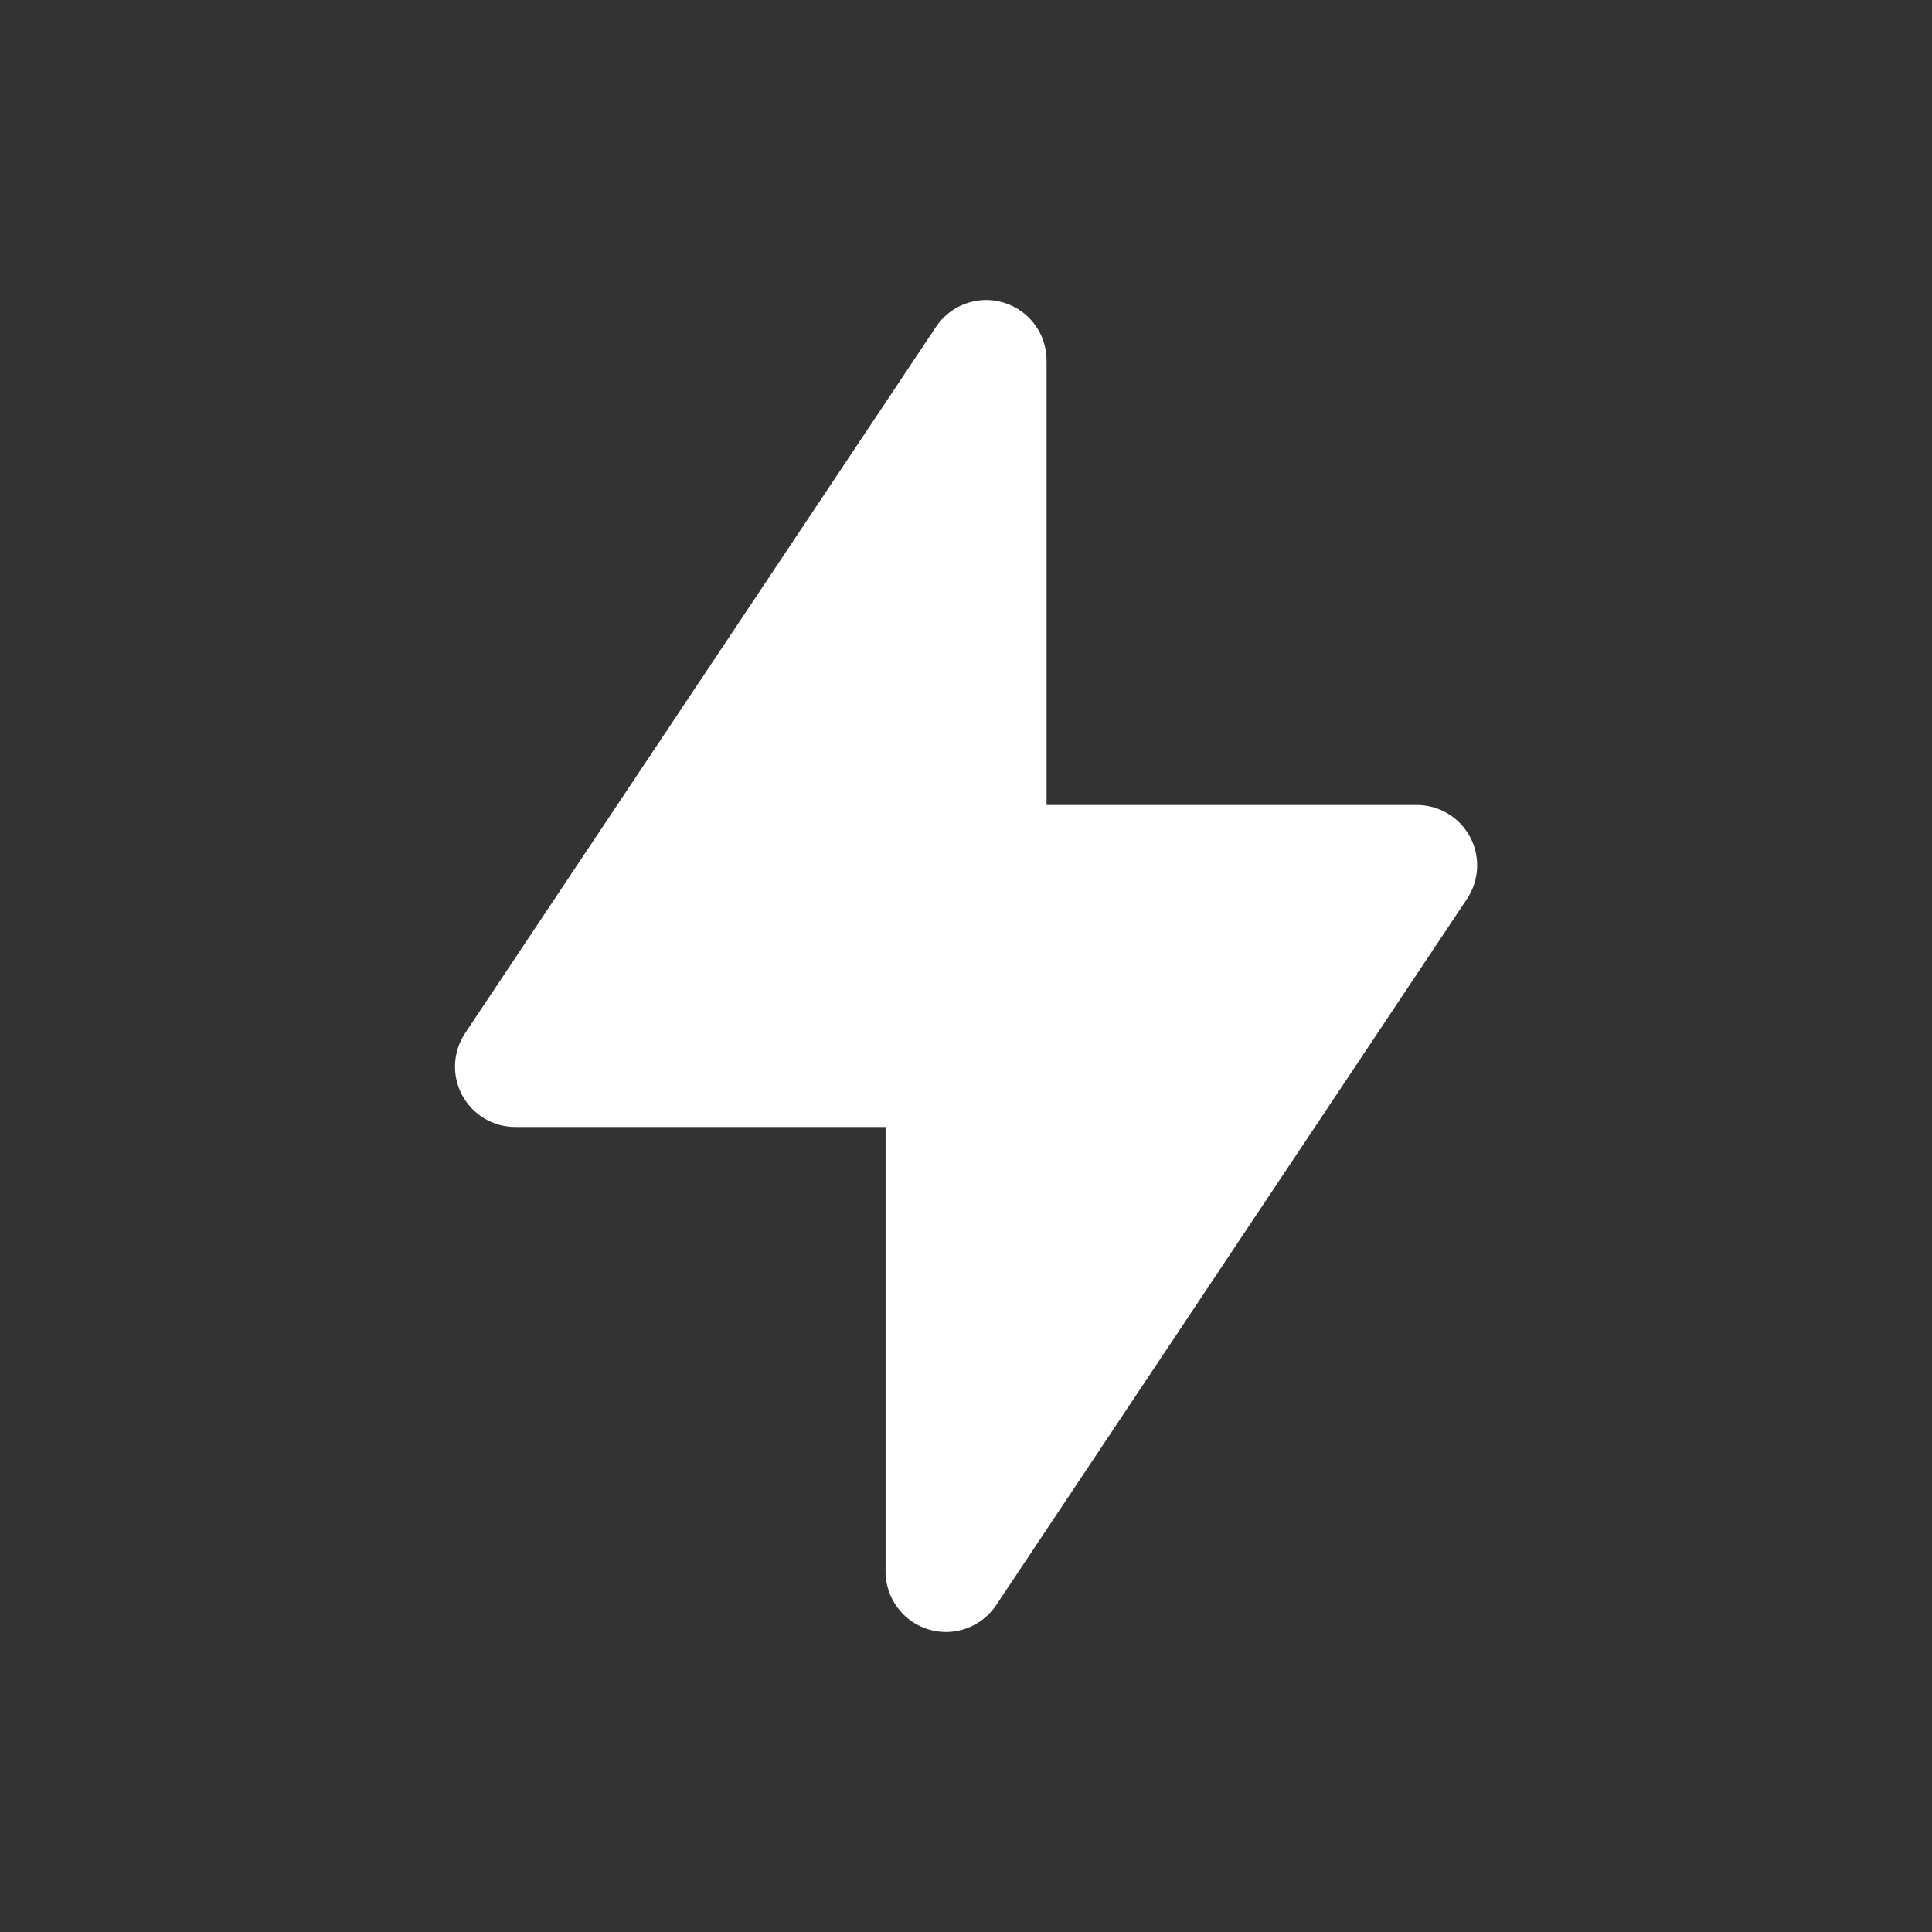 <?xml version="1.0" encoding="UTF-8"?>
<svg width="24px" height="24px" viewBox="0 0 24 24" version="1.1" xmlns="http://www.w3.org/2000/svg" xmlns:xlink="http://www.w3.org/1999/xlink">
    <rect x="0" y="0" width="24" height="24" fill="#333333" stroke="none"/>
    <title>IC/MUTE</title>
    <g id="IC/MUTE" stroke="none" stroke-width="1" fill="none" fill-rule="evenodd">
        <g id="Mute" transform="translate(0.001, 0)" fill-rule="nonzero">
            <rect id="矩形" fill="#000000" opacity="0" x="0" y="0" width="24" height="24"></rect>
            <path d="M12.374,19.939 L18.223,11.166 C18.376,10.936 18.391,10.64 18.26,10.396 C18.13,10.152 17.876,10 17.599,10 L13,10 L13,4.477 C13,4.147 12.784,3.855 12.467,3.759 C12.151,3.663 11.809,3.786 11.626,4.061 L5.777,12.834 C5.624,13.064 5.609,13.36 5.74,13.604 C5.87,13.848 6.124,14 6.401,14 L11,14 L11,19.523 C11,19.853 11.216,20.145 11.533,20.241 C11.849,20.337 12.191,20.214 12.374,19.939 Z" id="形状结合" fill="#FFFFFF"></path>
        </g>
    </g>
</svg>